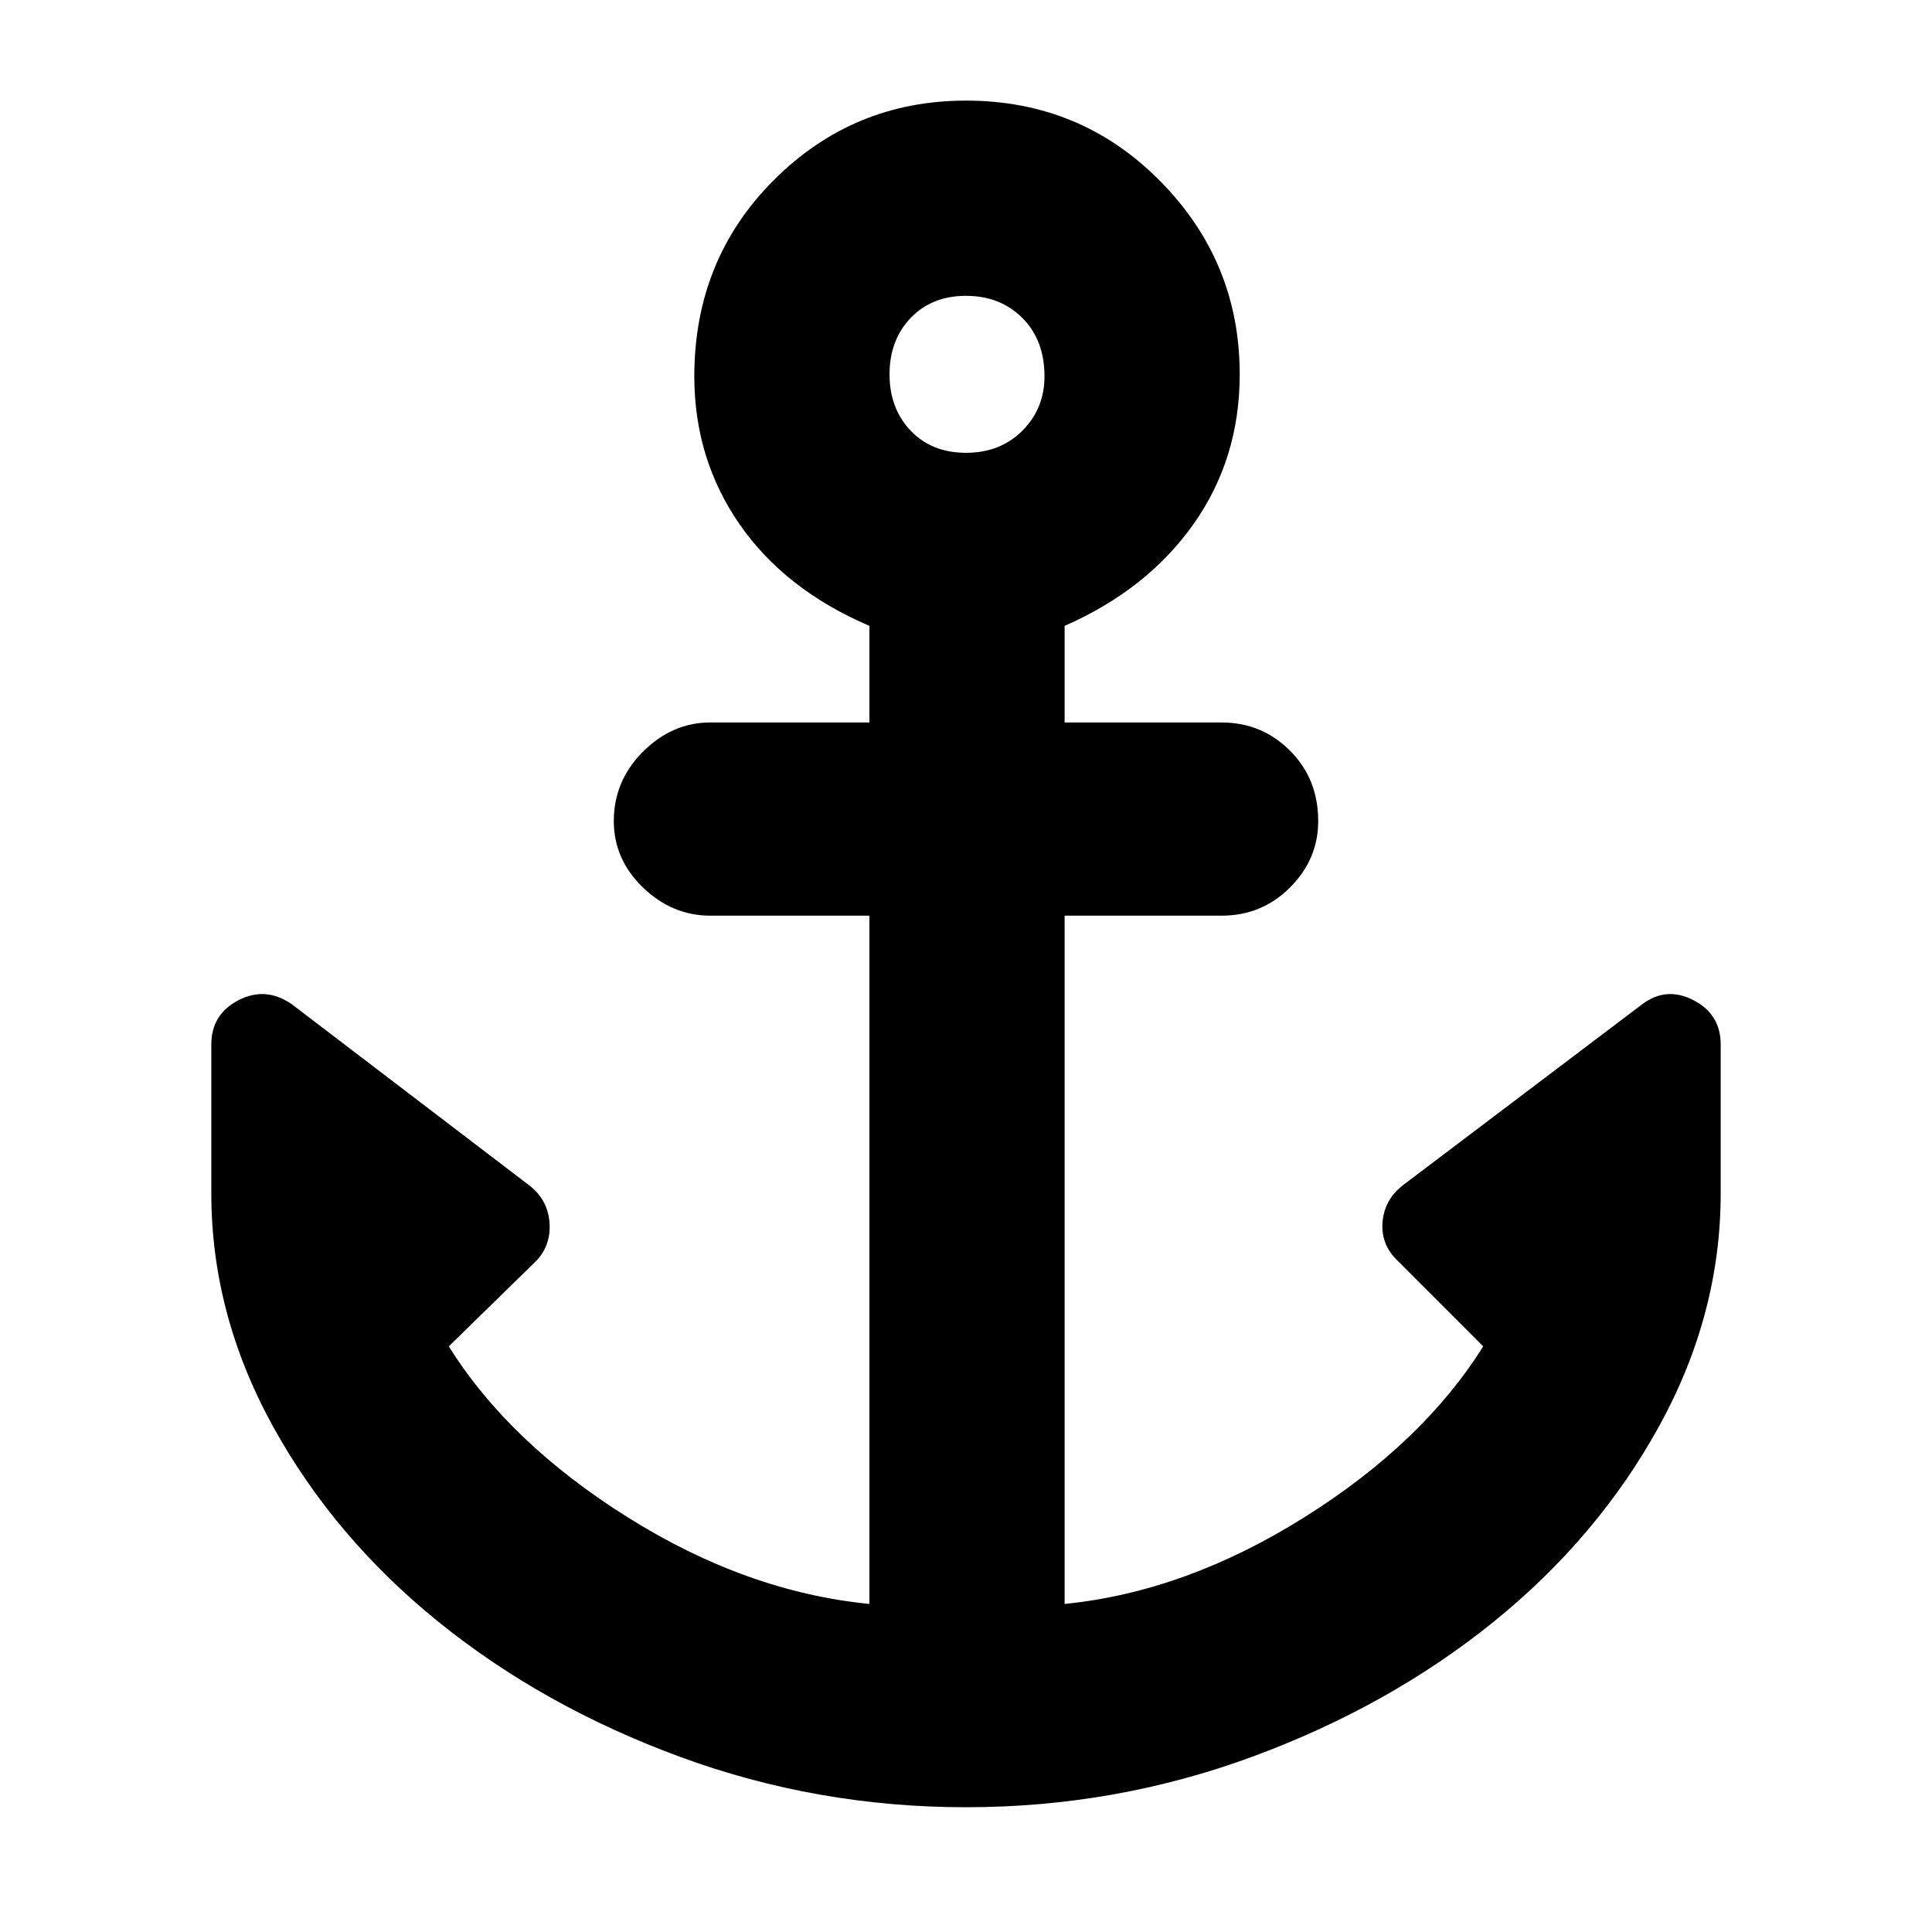 <svg xmlns="http://www.w3.org/2000/svg" height="40" width="40"><path d="M20 37.417Q16.917 37.417 14.083 36.375Q11.25 35.333 9.083 33.583Q6.917 31.833 5.646 29.521Q4.375 27.208 4.375 24.708V21.625Q4.375 21 4.938 20.708Q5.5 20.417 6.042 20.792L10.958 24.542Q11.333 24.833 11.375 25.292Q11.417 25.75 11.125 26.083L9.292 27.875Q10.542 29.875 13 31.417Q15.458 32.958 18 33.208V18.958H14.708Q13.917 18.958 13.312 18.375Q12.708 17.792 12.708 17Q12.708 16.167 13.312 15.563Q13.917 14.958 14.708 14.958H18V12.958Q16.25 12.208 15.312 10.854Q14.375 9.5 14.375 7.792Q14.375 5.375 16.021 3.729Q17.667 2.083 20 2.083Q22.375 2.083 24.021 3.75Q25.667 5.417 25.667 7.75Q25.667 9.5 24.708 10.854Q23.75 12.208 22.042 12.958V14.958H25.292Q26.125 14.958 26.708 15.542Q27.292 16.125 27.292 17Q27.292 17.792 26.708 18.375Q26.125 18.958 25.292 18.958H22.042V33.208Q24.542 32.958 27 31.417Q29.458 29.875 30.708 27.875L28.917 26.083Q28.583 25.75 28.625 25.292Q28.667 24.833 29.042 24.542L34 20.792Q34.5 20.417 35.062 20.708Q35.625 21 35.625 21.625V24.708Q35.625 27.208 34.354 29.521Q33.083 31.833 30.917 33.583Q28.75 35.333 25.917 36.375Q23.083 37.417 20 37.417ZM20 9.375Q20.708 9.375 21.167 8.917Q21.625 8.458 21.625 7.792Q21.625 7.042 21.167 6.583Q20.708 6.125 20 6.125Q19.292 6.125 18.854 6.583Q18.417 7.042 18.417 7.75Q18.417 8.458 18.854 8.917Q19.292 9.375 20 9.375Z"/></svg>